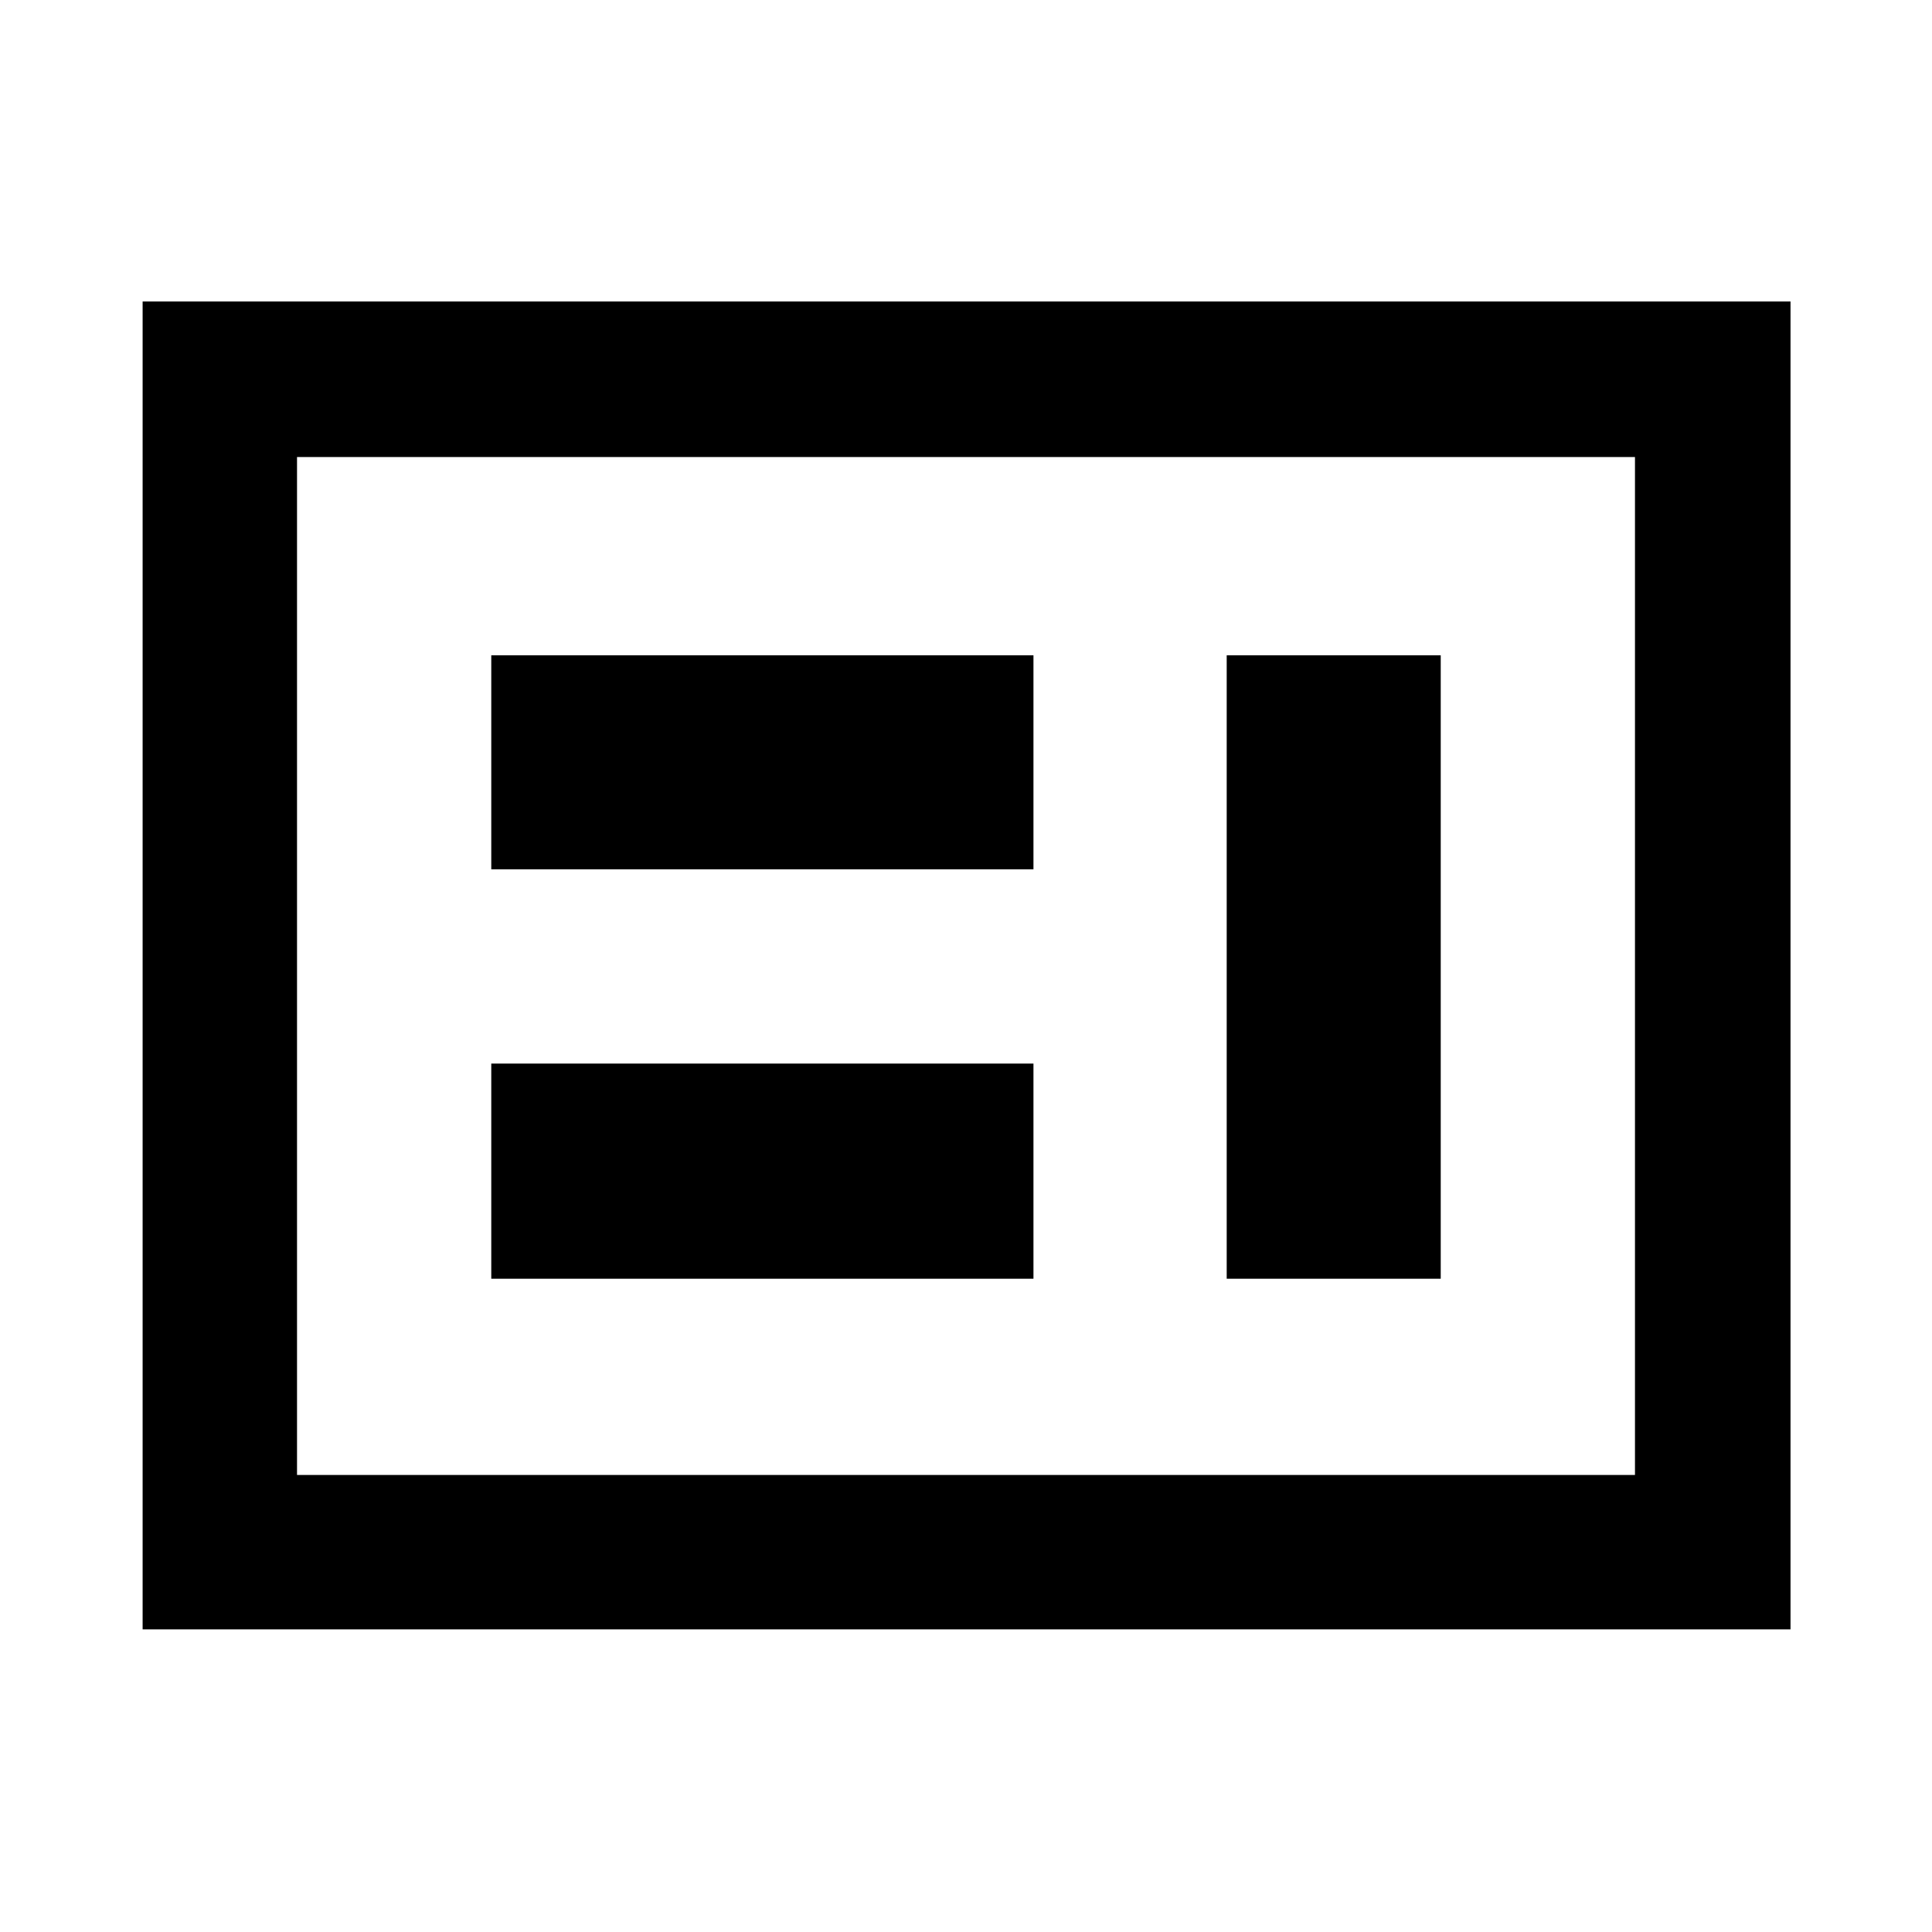 <svg xmlns="http://www.w3.org/2000/svg" height="48" viewBox="0 -960 960 960" width="48"><path d="M244.11-324.61h269.41v-106.91H244.11v106.91Zm365.43 0h106.35v-309.78H609.54v309.78ZM244.11-528.04h269.41v-106.35H244.11v106.35Zm-96.52 300.95h664.82v-505.82H147.59v505.82Zm-76.72 76.72V-810.2H889.7v659.83H70.87Zm76.72-76.72v-505.82 505.82Z"/></svg>